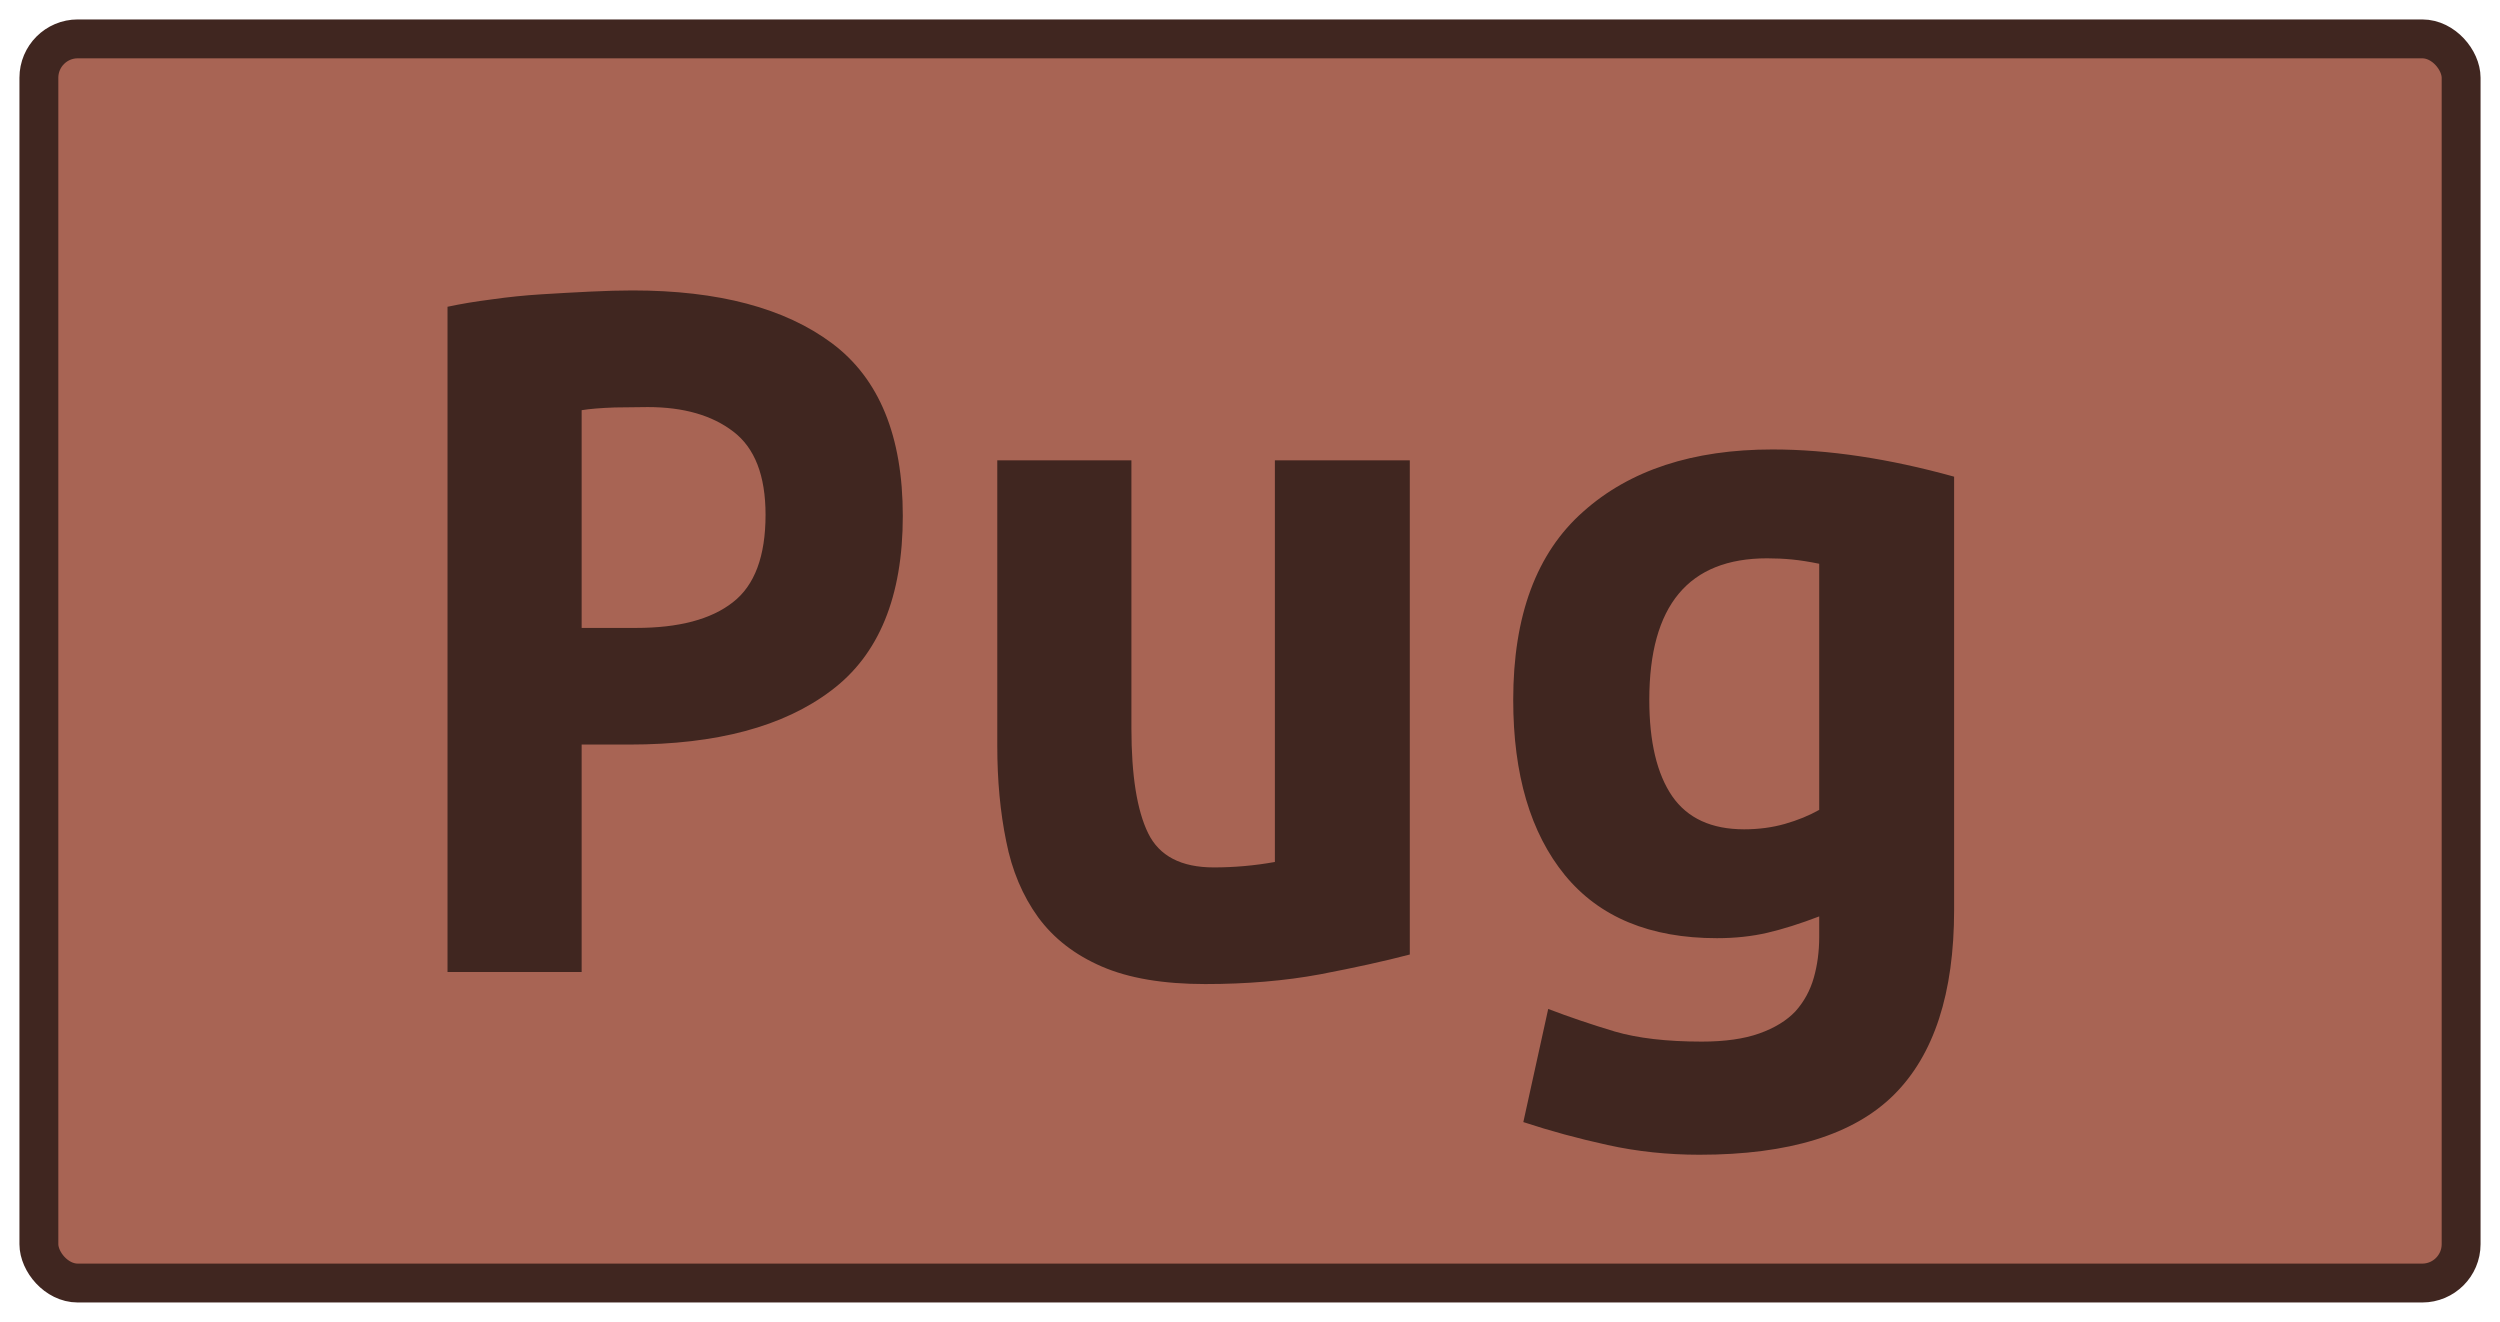 <?xml version="1.0" encoding="UTF-8"?>
<svg height="34" width="64.3" version="1.1" xmlns="http://www.w3.org/2000/svg">
    <rect
        height="32"
        width="62.3"
        rx="1"
        ry="1"
        x="1"
        y="1"
        fill="#a86454"
        stroke="#402620"
        stroke-width="1"
         />
    <g transform="translate(0, 14)">
        <path fill="#402620" d="M16.27-6.53L16.27-6.53Q19.58-6.53 21.40-5.17Q23.22-3.81 23.22-0.73L23.22-0.73Q23.22 2.38 21.38 3.76Q19.55 5.15 16.19 5.15L16.19 5.15L14.96 5.15L14.96 11L11.51 11L11.51-6.11Q12.02-6.22 12.65-6.30Q13.28-6.39 13.92-6.43Q14.56-6.47 15.18-6.50Q15.80-6.53 16.27-6.53ZM16.66-3.53L16.66-3.53Q16.36-3.53 15.81-3.52Q15.26-3.50 14.96-3.45L14.96-3.45L14.96 2.15L16.36 2.15Q18.01 2.15 18.85 1.49Q19.69 0.84 19.69-0.76L19.69-0.76Q19.69-2.27 18.86-2.90Q18.04-3.53 16.66-3.53ZM36.26-2.16L36.26 10.55Q35.31 10.80 33.95 11.06Q32.60 11.31 31 11.31L31 11.31Q29.38 11.31 28.34 10.86Q27.30 10.41 26.70 9.59Q26.10 8.76 25.88 7.64Q25.65 6.52 25.65 5.18L25.65 5.18L25.65-2.16L29.10-2.16L29.10 4.73Q29.10 6.55 29.53 7.43Q29.96 8.31 31.22 8.31L31.22 8.31Q32.01 8.31 32.79 8.17L32.79 8.17L32.79-2.16L36.26-2.16ZM42.42 4L42.42 4Q42.42 5.62 43.01 6.48Q43.60 7.33 44.86 7.33L44.86 7.33Q45.42 7.33 45.91 7.19Q46.40 7.05 46.79 6.83L46.79 6.83L46.79 0.50Q46.40 0.42 46.09 0.39Q45.78 0.36 45.45 0.36L45.45 0.36Q42.42 0.36 42.42 4ZM50.26-1.74L50.26 9.40Q50.26 12.62 48.71 14.16Q47.16 15.70 43.71 15.70L43.71 15.70Q42.48 15.70 41.35 15.45Q40.21 15.20 39.18 14.86L39.18 14.86L39.82 11.95Q40.63 12.26 41.53 12.53Q42.42 12.79 43.77 12.79L43.77 12.79Q44.66 12.79 45.25 12.58Q45.84 12.37 46.18 12.01Q46.51 11.64 46.65 11.15Q46.79 10.66 46.79 10.10L46.79 10.10L46.79 9.57Q46.06 9.85 45.46 9.99Q44.86 10.13 44.16 10.13L44.16 10.13Q41.58 10.13 40.25 8.51Q38.92 6.88 38.92 4L38.92 4Q38.92 0.75 40.72-0.84Q42.51-2.44 45.59-2.44L45.59-2.44Q47.74-2.44 50.26-1.74L50.26-1.74Z"/>
    </g>
</svg>
